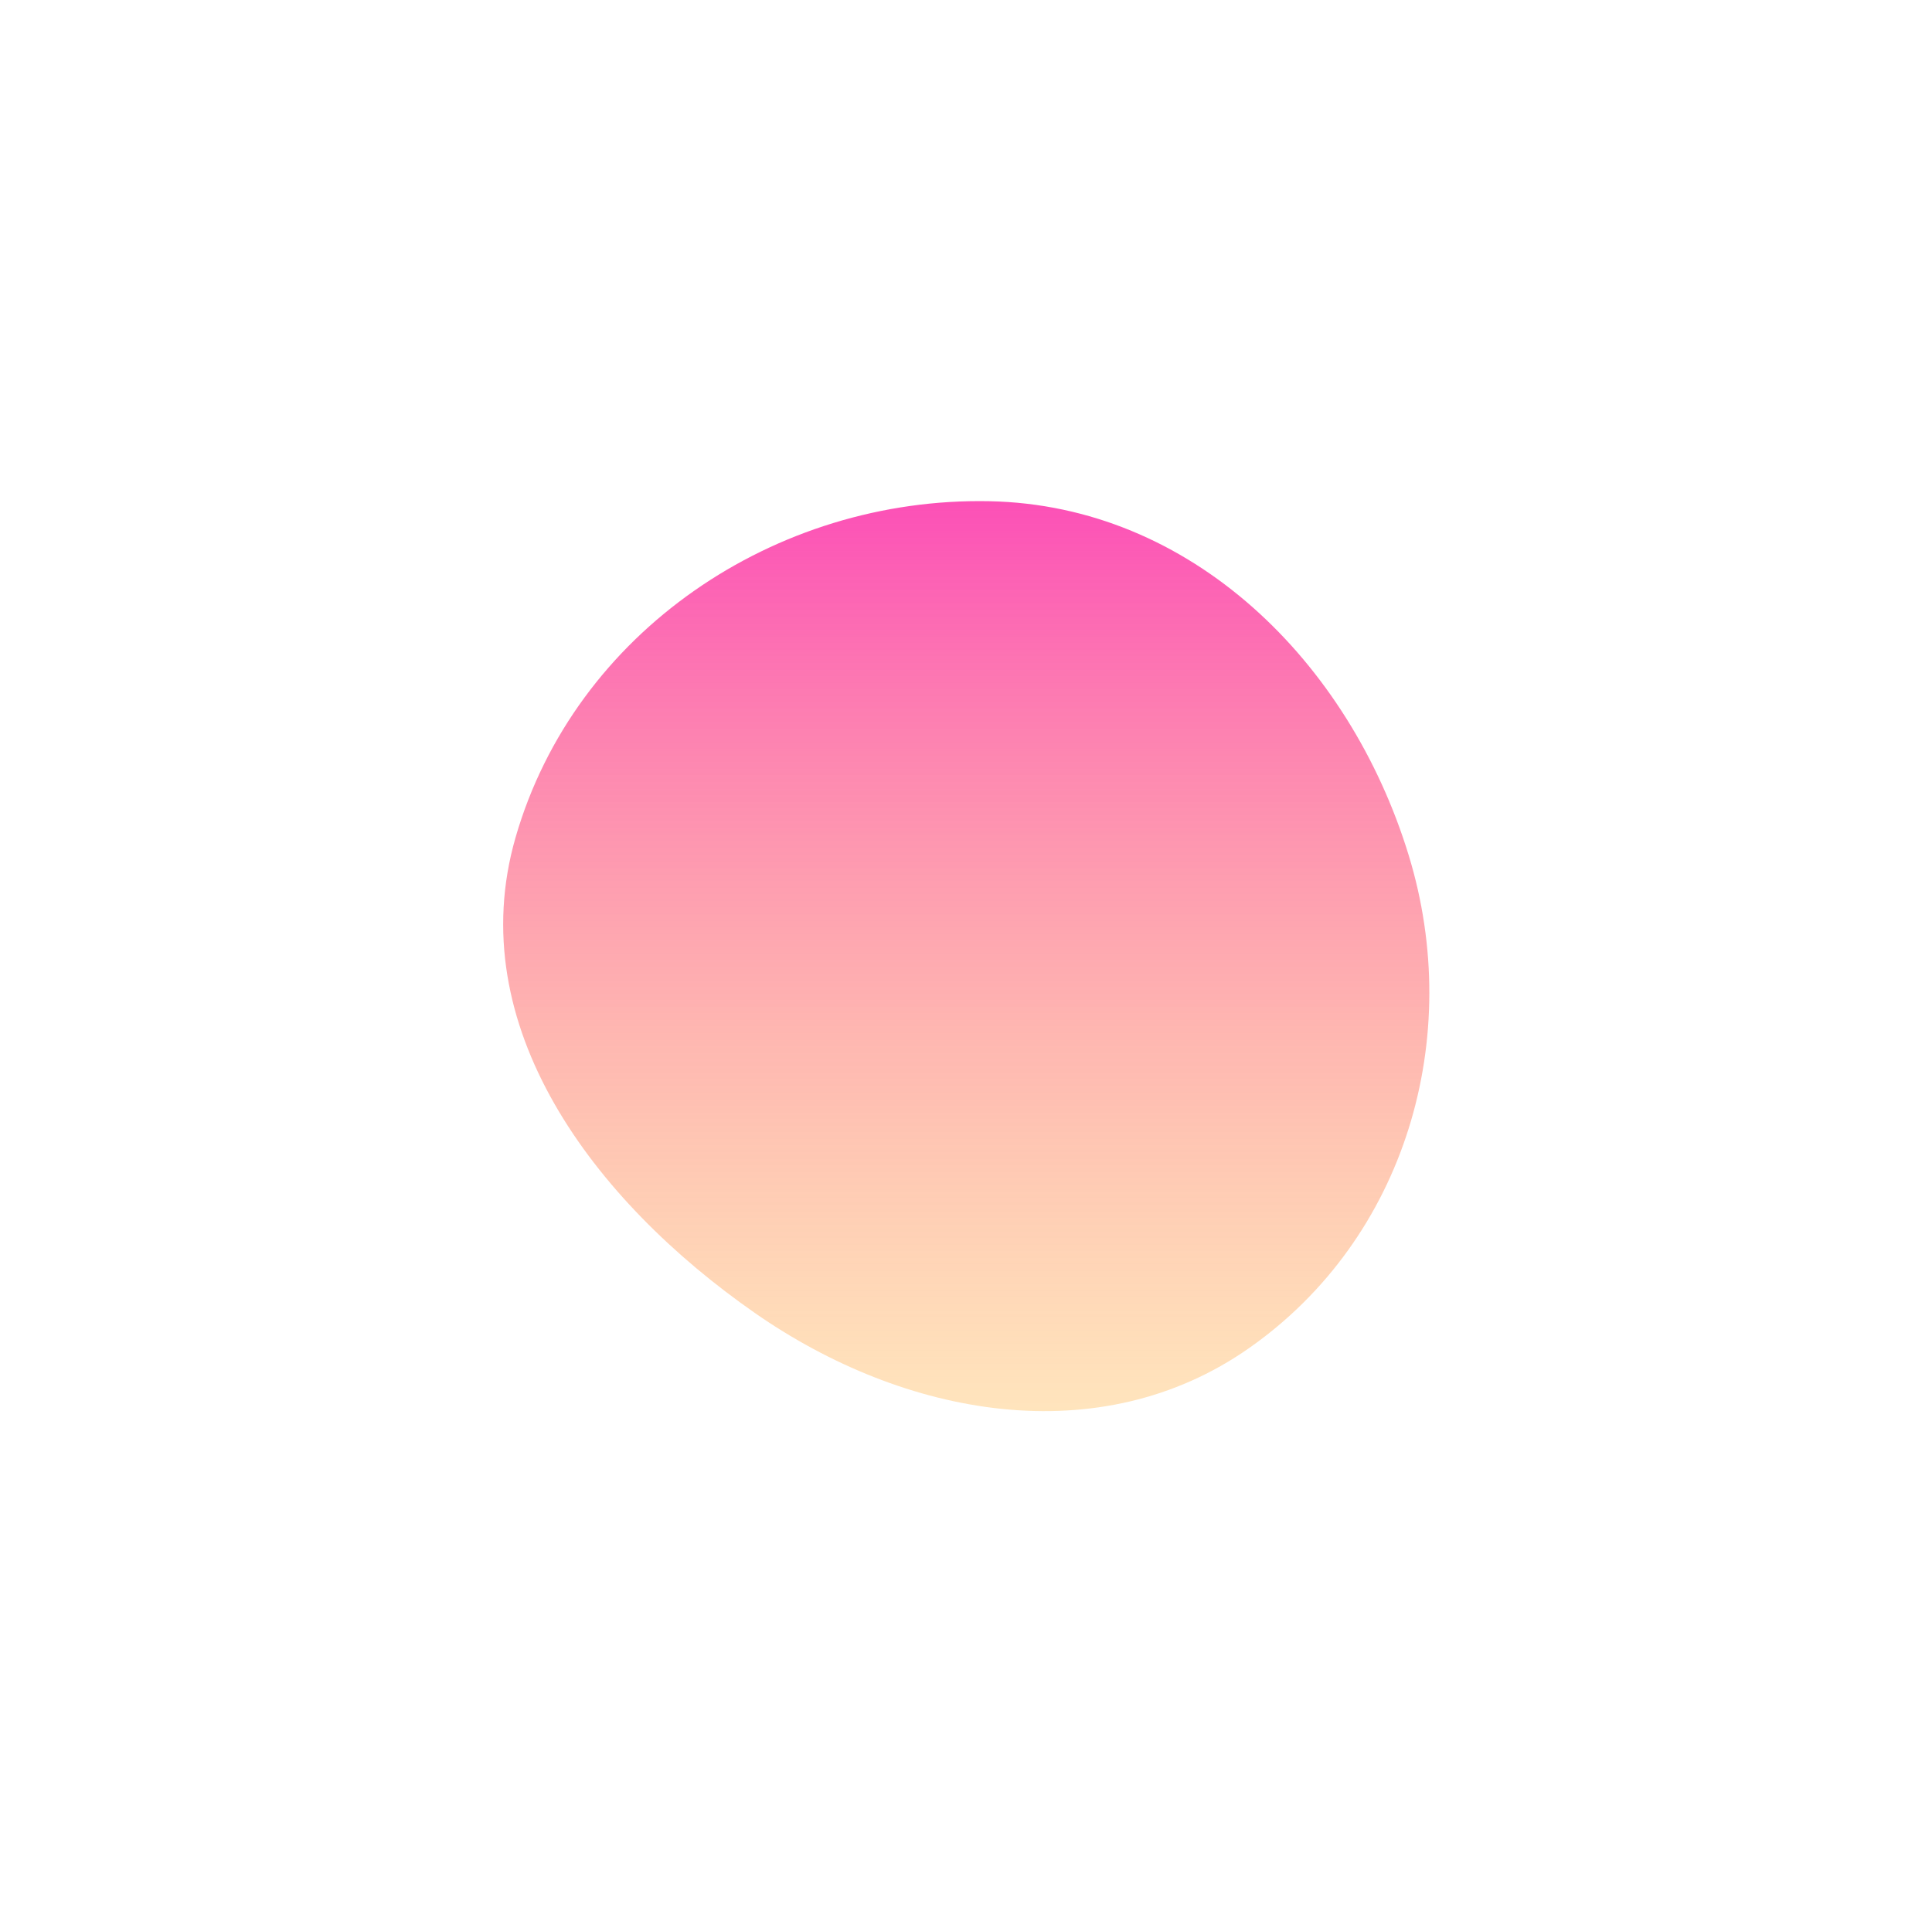 <svg width="771" height="764" viewBox="0 0 771 764" fill="none" xmlns="http://www.w3.org/2000/svg">
<g filter="url(#filter0_f_262:178)">
<path fill-rule="evenodd" clip-rule="evenodd" d="M394.767 200.038C309.322 198.354 229.417 252.204 205.753 334.207C184.042 409.438 236.955 479.258 301.265 524.043C361.023 565.659 438.825 579.84 498.459 538.049C560.94 494.263 584.488 414.112 562.13 341.232C538.481 264.141 475.494 201.63 394.767 200.038Z" fill="url(#paint0_linear_262:178)"/>
</g>
<defs>
<filter id="filter0_f_262:178" x="0.801" y="0" width="769.6" height="763.2" filterUnits="userSpaceOnUse" color-interpolation-filters="sRGB">
<feFlood flood-opacity="0" result="BackgroundImageFix"/>
<feBlend mode="normal" in="SourceGraphic" in2="BackgroundImageFix" result="shape"/>
<feGaussianBlur stdDeviation="100" result="effect1_foregroundBlur_262:178"/>
</filter>
<linearGradient id="paint0_linear_262:178" x1="385.6" y1="200" x2="385.6" y2="563.2" gradientUnits="userSpaceOnUse">
<stop stop-color="#FC50B7"/>
<stop offset="1" stop-color="#FFC56F" stop-opacity="0.46"/>
</linearGradient>
</defs>
</svg>
